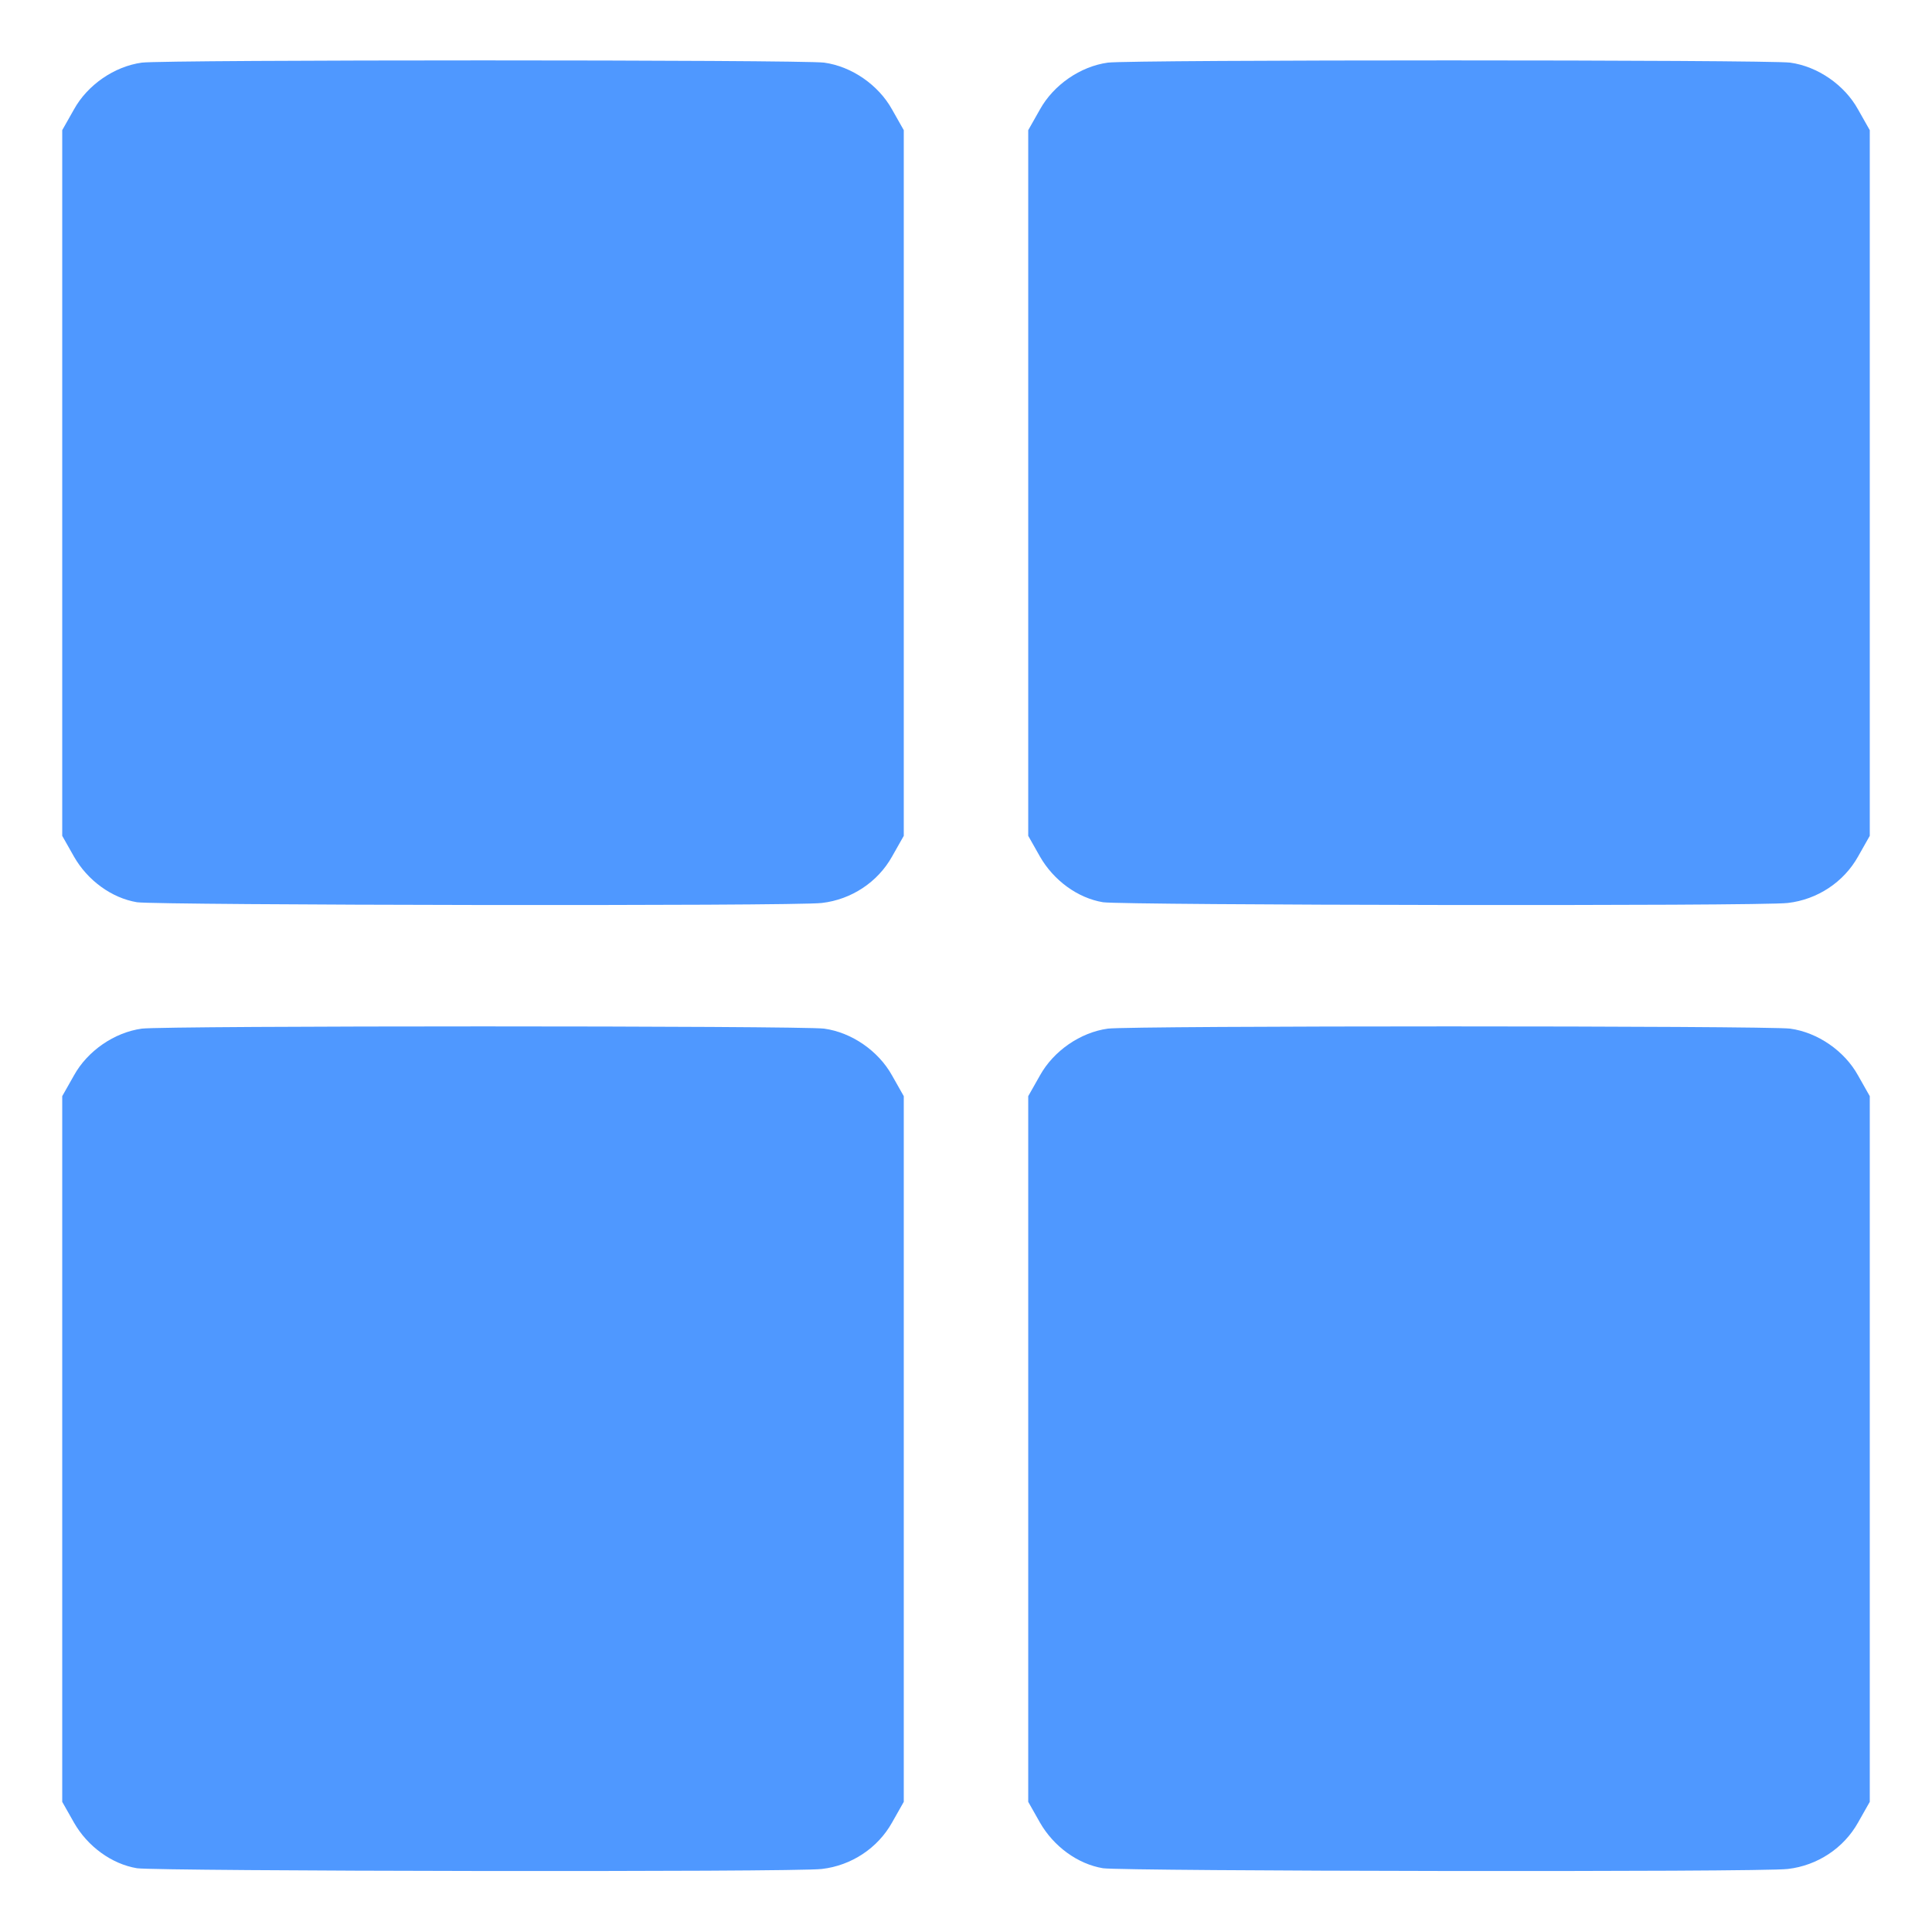 <svg width="24" height="24" viewBox="0 0 24 24" fill="none" xmlns="http://www.w3.org/2000/svg">
<g clip-path="url(#clip0_27_681)">
<path d="M1.702 23.208C1.387 23.156 1.087 22.936 0.919 22.641L0.773 22.383V18V13.617L0.919 13.359C1.087 13.055 1.42 12.825 1.762 12.778C2.048 12.741 9.952 12.741 10.238 12.778C10.58 12.825 10.912 13.055 11.081 13.359L11.227 13.617V18V22.383L11.081 22.641C10.903 22.959 10.575 23.175 10.209 23.217C9.877 23.259 1.95 23.245 1.702 23.208V23.208Z" fill="#4F98FF"/>
<path d="M13.702 23.208C13.387 23.156 13.088 22.936 12.919 22.641L12.773 22.383V18V13.617L12.919 13.359C13.088 13.055 13.42 12.825 13.762 12.778C14.048 12.741 21.952 12.741 22.238 12.778C22.58 12.825 22.913 13.055 23.081 13.359L23.227 13.617V18V22.383L23.081 22.641C22.903 22.959 22.575 23.175 22.209 23.217C21.877 23.259 13.95 23.245 13.702 23.208Z" fill="#4F98FF"/>
<path d="M1.702 11.208C1.387 11.156 1.087 10.936 0.919 10.641L0.773 10.383V6V1.617L0.919 1.359C1.087 1.055 1.42 0.825 1.762 0.778C2.048 0.741 9.952 0.741 10.238 0.778C10.58 0.825 10.912 1.055 11.081 1.359L11.227 1.617V6V10.383L11.081 10.641C10.903 10.959 10.575 11.175 10.209 11.217C9.877 11.259 1.95 11.245 1.702 11.208V11.208Z" fill="#4F98FF"/>
<path d="M13.702 11.208C13.387 11.156 13.088 10.936 12.919 10.641L12.773 10.383V6V1.617L12.919 1.359C13.088 1.055 13.42 0.825 13.762 0.778C14.048 0.741 21.952 0.741 22.238 0.778C22.58 0.825 22.913 1.055 23.081 1.359L23.227 1.617V6V10.383L23.081 10.641C22.903 10.959 22.575 11.175 22.209 11.217C21.877 11.259 13.95 11.245 13.702 11.208V11.208Z" fill="#4F98FF"/>
</g>
<defs>
<clipPath id="clip0_27_681">
<rect width="24" height="24" fill="white"/>
</clipPath>
</defs>
</svg>

